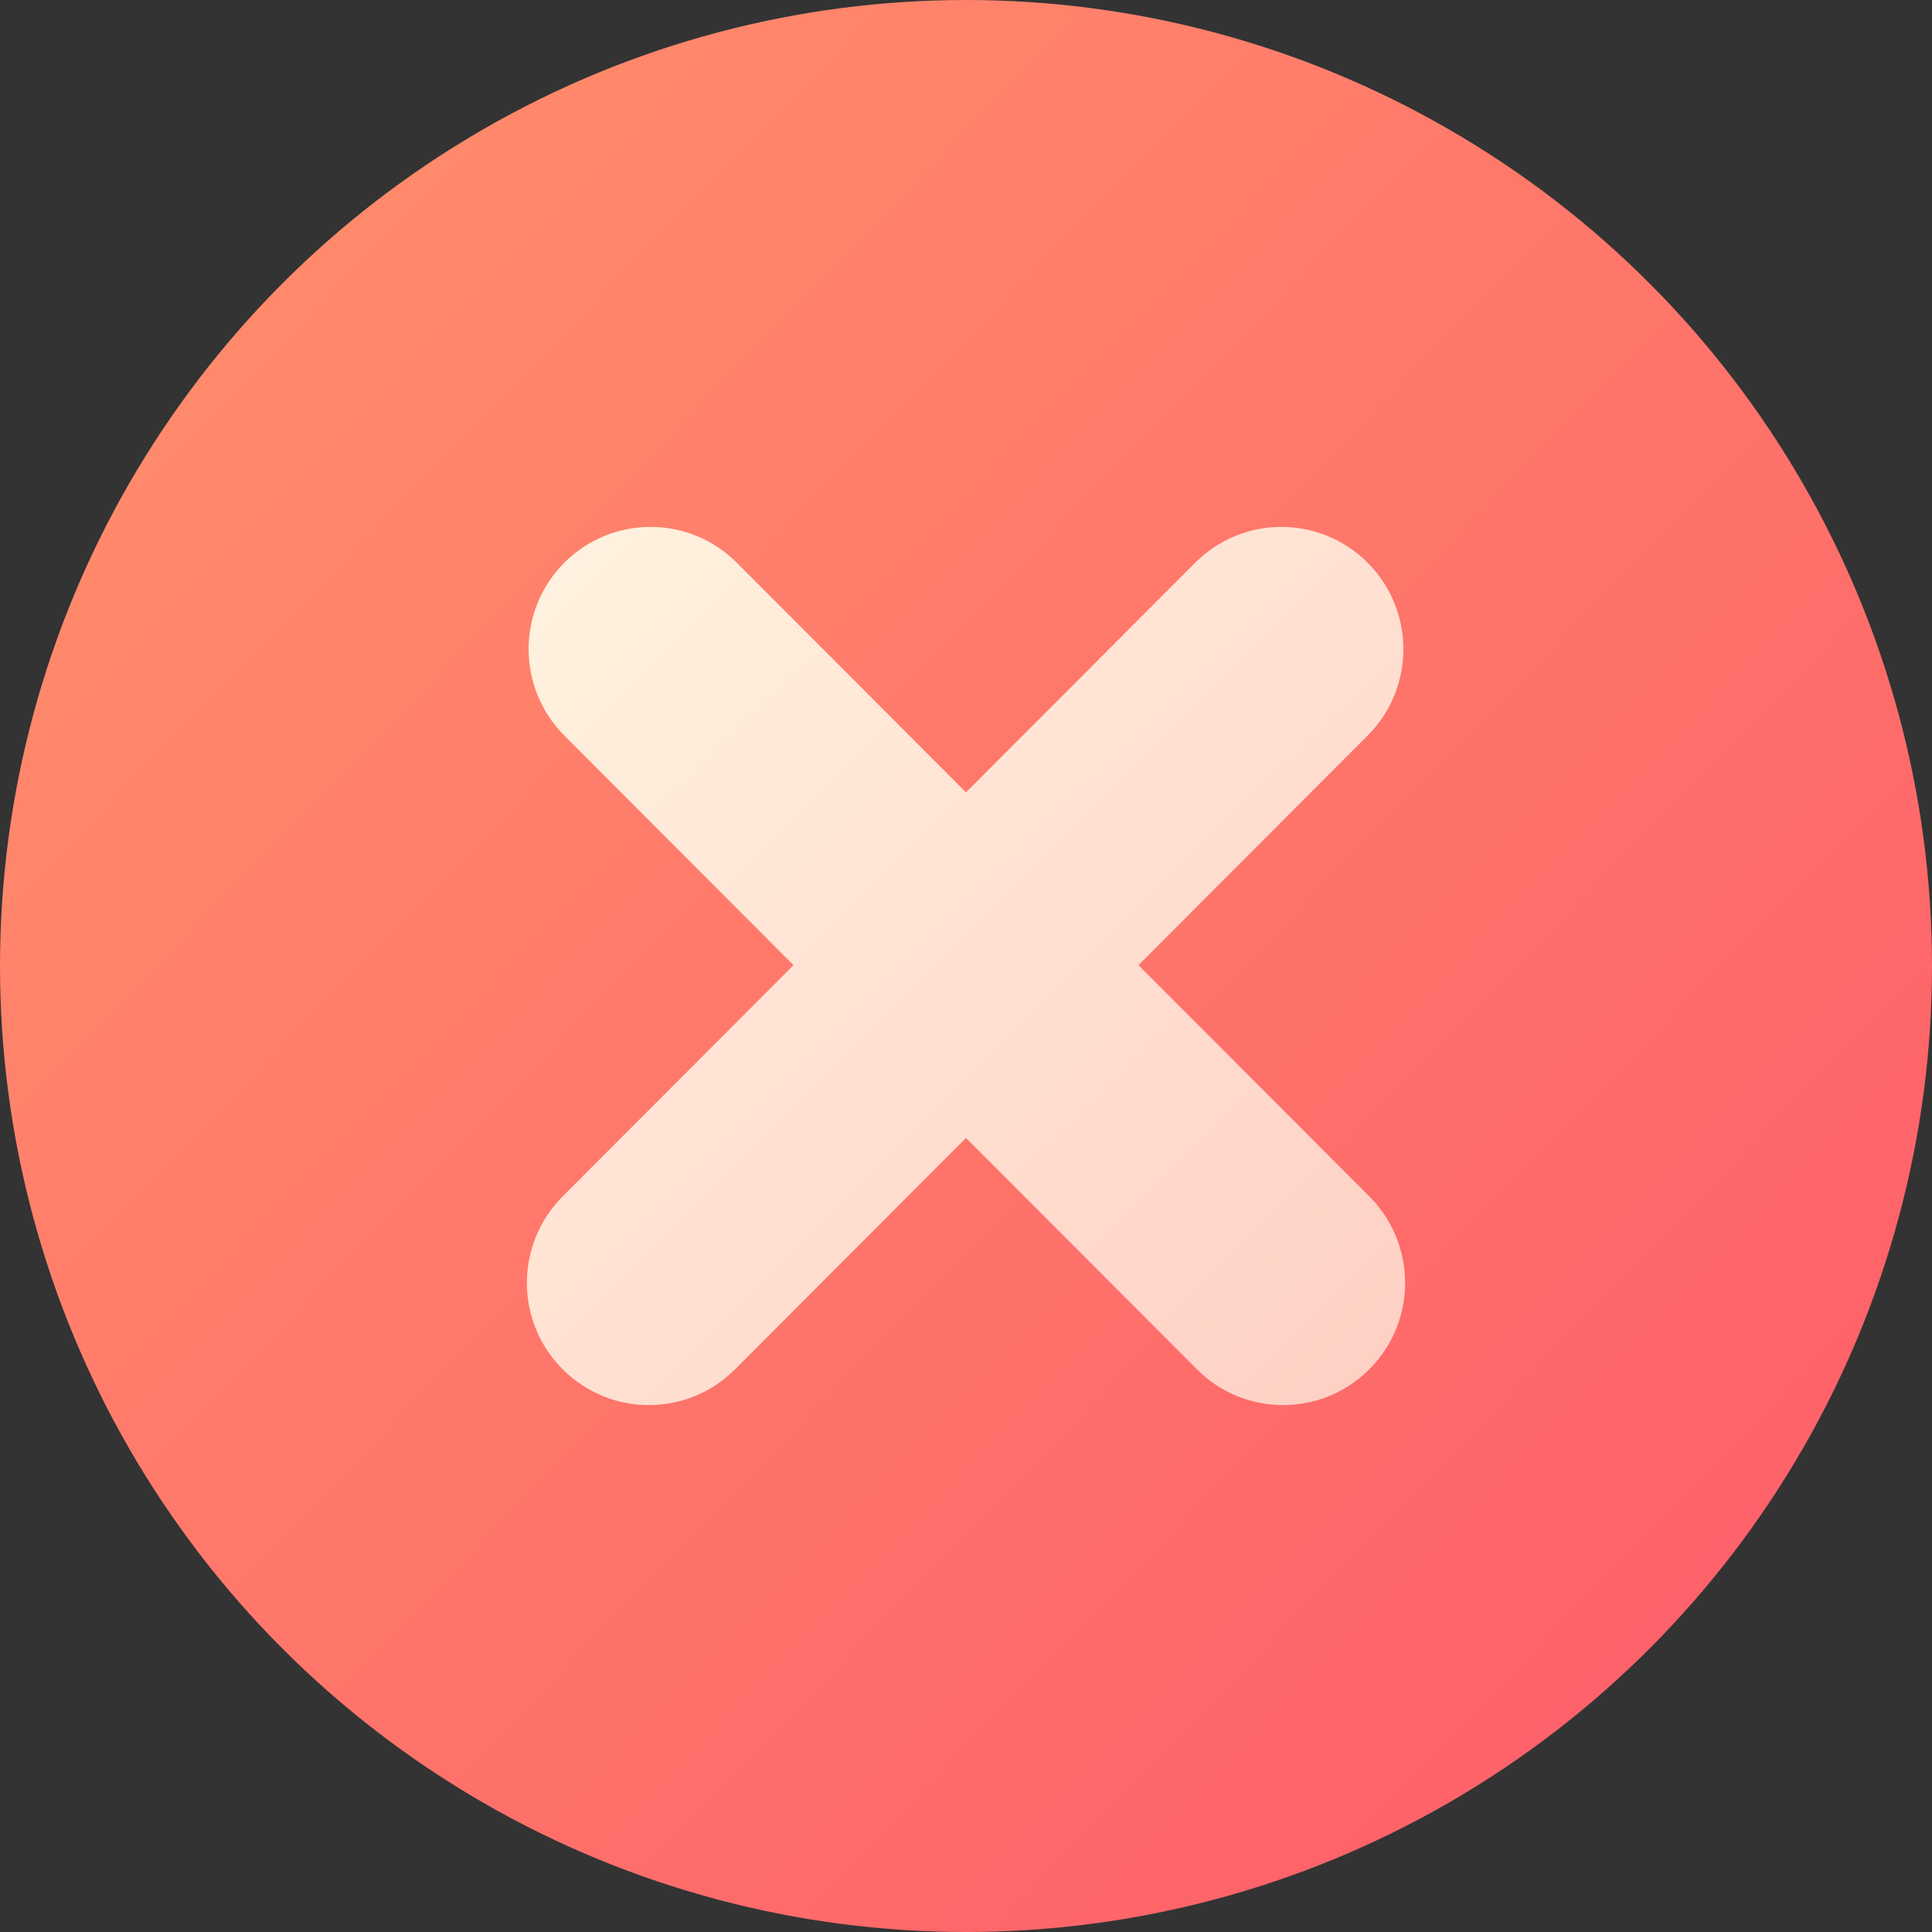 <svg width="22" height="22" viewBox="0 0 22 22" fill="none" xmlns="http://www.w3.org/2000/svg">
<rect x="0" y="0" width="22" height="22" fill="#333333" stroke="none"/>
<g id="Frame 1835563622">
<circle id="Ellipse 5108" cx="11" cy="11" r="11" fill="url(#paint0_linear_5001_10147)"/>
<g id="Vector">
<path d="M6.426 8.376C5.884 7.832 5.884 6.951 6.426 6.408C6.969 5.864 7.848 5.864 8.39 6.408L15.593 13.624C16.136 14.168 16.136 15.049 15.593 15.592C15.051 16.136 14.171 16.136 13.629 15.592L6.426 8.376Z" fill="url(#paint1_linear_5001_10147)"/>
<path d="M15.574 8.376C16.116 7.832 16.116 6.951 15.574 6.408C15.031 5.864 14.152 5.864 13.61 6.408L6.407 13.624C5.864 14.168 5.864 15.049 6.407 15.592C6.949 16.136 7.829 16.136 8.371 15.592L15.574 8.376Z" fill="url(#paint2_linear_5001_10147)"/>
</g>
</g>
<defs>
<linearGradient id="paint0_linear_5001_10147" x1="19" y1="18.5" x2="3" y2="3" gradientUnits="userSpaceOnUse">
<stop stop-color="#FE626A"/>
<stop offset="1" stop-color="#FF8A6B"/>
</linearGradient>
<linearGradient id="paint1_linear_5001_10147" x1="6.048" y1="6" x2="15.971" y2="15.981" gradientUnits="userSpaceOnUse">
<stop stop-color="#FFF3E0"/>
<stop offset="1" stop-color="#FFCFC4"/>
</linearGradient>
<linearGradient id="paint2_linear_5001_10147" x1="6.048" y1="6" x2="15.971" y2="15.981" gradientUnits="userSpaceOnUse">
<stop stop-color="#FFF3E0"/>
<stop offset="1" stop-color="#FFCFC4"/>
</linearGradient>
</defs>
</svg>
